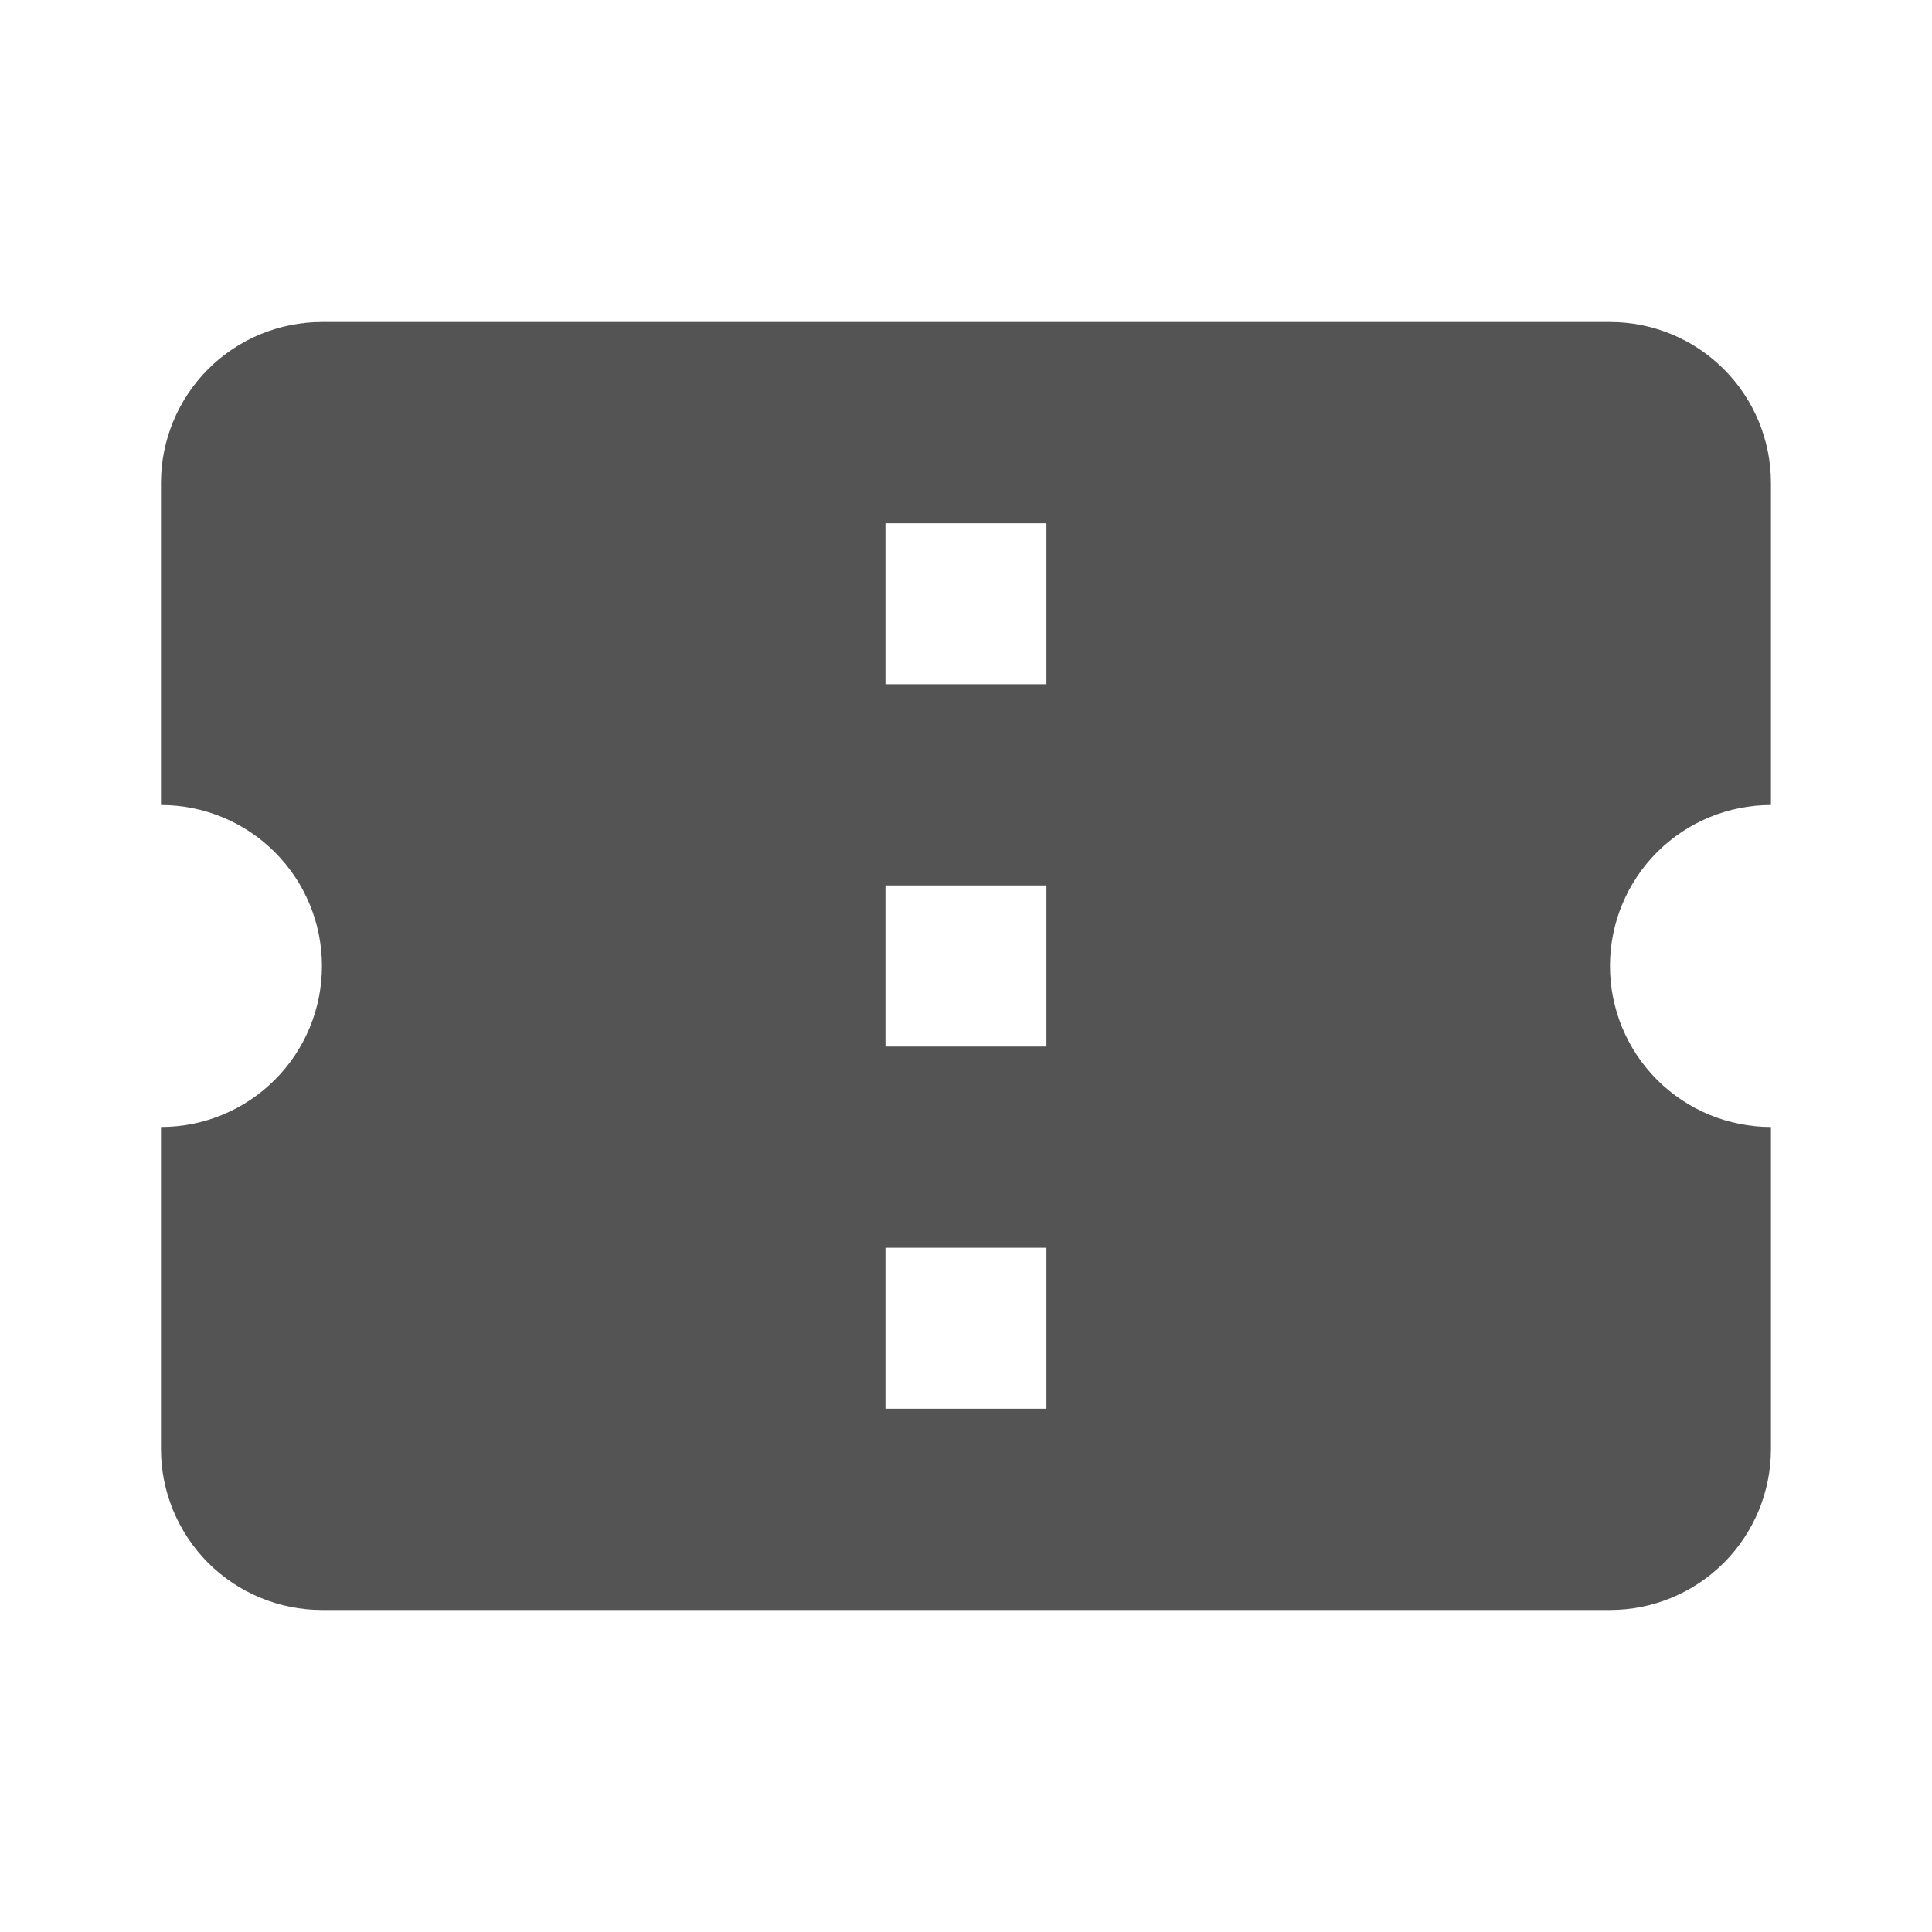 <svg width="25" height="25" viewBox="0 0 25 25" fill="none" xmlns="http://www.w3.org/2000/svg">
<g id="mdi:confirmation-number">
<path id="Vector" d="M13.541 8.854H11.458V6.771H13.541V8.854ZM13.541 13.542H11.458V11.458H13.541V13.542ZM13.541 18.229H11.458V16.146H13.541V18.229ZM22.916 10.417V6.25C22.916 5.697 22.697 5.168 22.306 4.777C21.915 4.386 21.386 4.167 20.833 4.167H4.166C3.614 4.167 3.084 4.386 2.693 4.777C2.303 5.168 2.083 5.697 2.083 6.25V10.417C2.636 10.417 3.165 10.636 3.556 11.027C3.947 11.418 4.166 11.947 4.166 12.5C4.166 13.053 3.947 13.582 3.556 13.973C3.165 14.364 2.636 14.583 2.083 14.583V18.75C2.083 19.302 2.303 19.832 2.693 20.223C3.084 20.614 3.614 20.833 4.166 20.833H20.833C21.386 20.833 21.915 20.614 22.306 20.223C22.697 19.832 22.916 19.302 22.916 18.75V14.583C22.364 14.583 21.834 14.364 21.443 13.973C21.052 13.582 20.833 13.053 20.833 12.5C20.833 11.947 21.052 11.418 21.443 11.027C21.834 10.636 22.364 10.417 22.916 10.417Z" fill="#545454"/>
</g>
</svg>
